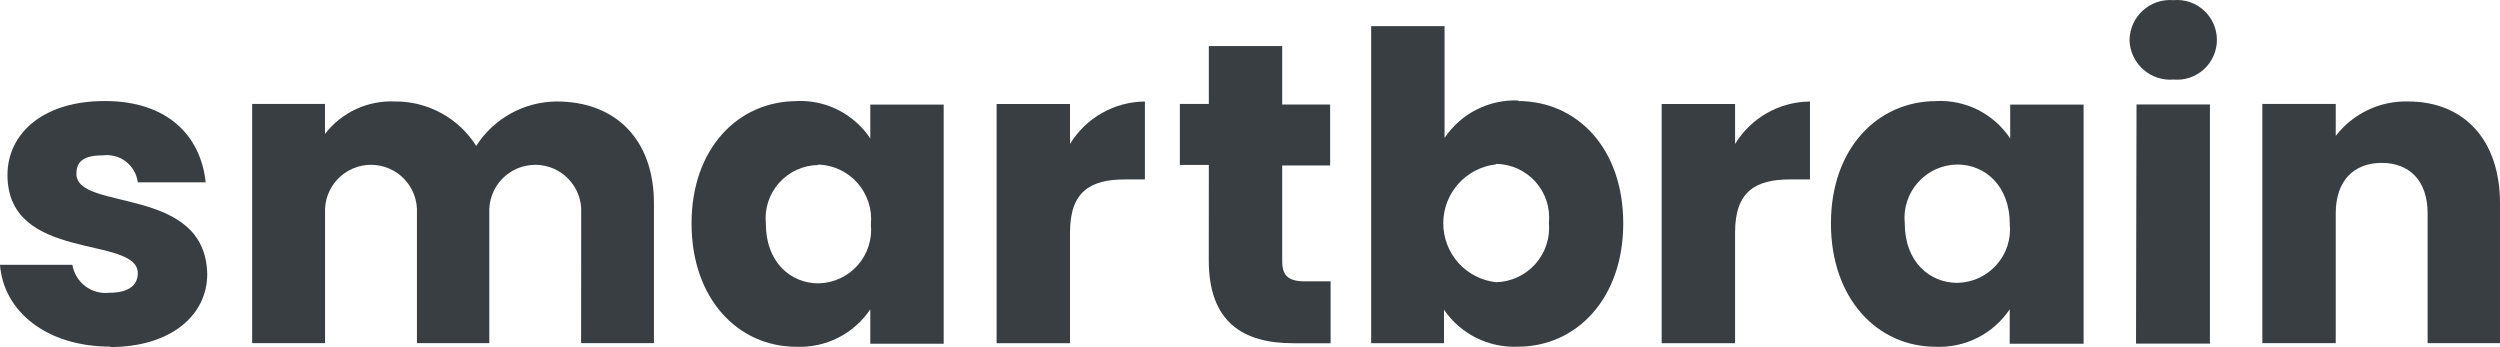 <svg width="180" height="25" viewBox="0 0 180 25" fill="none" xmlns="http://www.w3.org/2000/svg">
<path d="M7.945 24.957C3.343 24.957 0.251 22.408 0 19.066H5.212C5.312 19.679 5.644 20.23 6.139 20.605C6.634 20.98 7.255 21.149 7.872 21.079C9.347 21.079 9.921 20.469 9.921 19.677C9.921 16.908 0.538 18.922 0.538 12.595C0.538 9.647 3.054 7.274 7.548 7.274C12.042 7.274 14.45 9.754 14.81 13.128H9.922C9.885 12.835 9.79 12.552 9.644 12.296C9.497 12.04 9.301 11.815 9.067 11.634C8.834 11.454 8.567 11.322 8.282 11.245C7.996 11.168 7.699 11.148 7.406 11.186C5.932 11.186 5.501 11.69 5.501 12.517C5.501 15.248 14.812 13.308 14.92 19.742C14.92 22.727 12.26 24.986 7.945 24.986" fill="#383E42"/>
<path d="M41.846 15.358C41.87 14.909 41.803 14.459 41.648 14.037C41.493 13.614 41.253 13.228 40.943 12.901C40.634 12.574 40.261 12.314 39.848 12.136C39.434 11.958 38.989 11.866 38.539 11.866C38.089 11.866 37.643 11.958 37.23 12.136C36.816 12.314 36.443 12.574 36.134 12.901C35.824 13.228 35.585 13.614 35.429 14.037C35.274 14.459 35.207 14.909 35.231 15.358V24.705H30.019V15.358C30.043 14.909 29.976 14.459 29.821 14.037C29.666 13.614 29.426 13.228 29.116 12.901C28.807 12.574 28.434 12.314 28.02 12.136C27.607 11.958 27.162 11.866 26.712 11.866C26.261 11.866 25.816 11.958 25.403 12.136C24.989 12.314 24.616 12.574 24.307 12.901C23.997 13.228 23.758 13.614 23.602 14.037C23.447 14.459 23.38 14.909 23.404 15.358V24.705H18.155V7.485H23.399V9.642C23.988 8.877 24.754 8.265 25.63 7.858C26.506 7.451 27.467 7.262 28.432 7.306C29.6 7.296 30.75 7.585 31.775 8.145C32.8 8.705 33.664 9.518 34.286 10.506C34.908 9.533 35.764 8.73 36.774 8.172C37.785 7.613 38.919 7.315 40.074 7.306C44.316 7.306 47.084 10.037 47.084 14.64V24.706H41.84L41.846 15.358Z" fill="#383E42"/>
<path d="M57.34 7.274C58.385 7.226 59.423 7.448 60.356 7.921C61.288 8.394 62.083 9.1 62.661 9.97V7.531H67.945V24.751H62.661V22.271C62.079 23.138 61.285 23.842 60.353 24.314C59.421 24.786 58.384 25.011 57.34 24.967C53.134 24.967 49.791 21.516 49.791 16.087C49.791 10.659 53.171 7.28 57.377 7.28L57.34 7.274ZM58.923 11.881C58.388 11.887 57.86 12.004 57.373 12.225C56.886 12.446 56.451 12.767 56.095 13.166C55.739 13.566 55.471 14.035 55.306 14.544C55.142 15.053 55.087 15.591 55.143 16.123C55.143 18.891 56.94 20.401 58.923 20.401C59.457 20.392 59.983 20.273 60.469 20.051C60.954 19.829 61.389 19.508 61.744 19.11C62.099 18.711 62.368 18.243 62.533 17.735C62.698 17.227 62.756 16.691 62.704 16.16C62.756 15.622 62.698 15.079 62.531 14.566C62.365 14.052 62.095 13.578 61.737 13.173C61.38 12.768 60.943 12.442 60.453 12.213C59.964 11.985 59.432 11.86 58.893 11.846" fill="#383E42"/>
<path d="M77.041 24.71H71.756V7.49H77.041V10.365C77.605 9.439 78.397 8.672 79.34 8.138C80.284 7.603 81.349 7.318 82.433 7.309V12.919H80.996C78.515 12.919 77.041 13.781 77.041 16.73V24.71Z" fill="#383E42"/>
<path d="M87.035 11.875H84.949V7.485H87.035V3.319H92.319V7.525H95.77V11.915H92.319V18.818C92.319 19.824 92.751 20.256 93.937 20.256H95.803V24.713H93.107C89.511 24.713 87.031 23.203 87.031 18.746L87.035 11.875Z" fill="#383E42"/>
<path d="M109.289 7.274C113.531 7.274 116.874 10.653 116.874 16.081C116.874 21.51 113.495 24.961 109.289 24.961C108.249 25.007 107.214 24.786 106.283 24.321C105.352 23.856 104.555 23.16 103.968 22.301V24.71H98.724V1.881H104.008V9.93C104.59 9.063 105.385 8.36 106.317 7.888C107.248 7.416 108.285 7.191 109.329 7.234L109.289 7.274ZM107.711 11.835C106.667 11.951 105.703 12.448 105.002 13.231C104.302 14.014 103.915 15.027 103.915 16.077C103.915 17.127 104.302 18.141 105.002 18.924C105.703 19.706 106.667 20.203 107.711 20.319C108.248 20.307 108.777 20.184 109.264 19.959C109.752 19.733 110.188 19.41 110.546 19.008C110.903 18.607 111.174 18.137 111.342 17.626C111.51 17.116 111.571 16.576 111.522 16.041C111.574 15.507 111.514 14.969 111.347 14.459C111.18 13.95 110.908 13.48 110.55 13.082C110.191 12.683 109.754 12.363 109.265 12.142C108.776 11.921 108.247 11.805 107.711 11.8" fill="#383E42"/>
<path d="M124.926 24.71H119.641V7.49H124.926V10.365C125.49 9.439 126.282 8.672 127.225 8.137C128.169 7.603 129.234 7.318 130.318 7.309V12.919H128.881C126.4 12.919 124.926 13.781 124.926 16.73V24.71Z" fill="#383E42"/>
<path d="M139.414 7.274C140.458 7.226 141.497 7.448 142.43 7.921C143.362 8.394 144.156 9.1 144.735 9.97V7.531H150.019V24.751H144.698V22.271C144.116 23.138 143.322 23.842 142.39 24.314C141.458 24.786 140.421 25.011 139.377 24.967C135.171 24.967 131.828 21.516 131.828 16.087C131.828 10.659 135.208 7.28 139.414 7.28V7.274ZM140.924 11.846C140.389 11.851 139.861 11.969 139.374 12.19C138.887 12.411 138.451 12.732 138.096 13.131C137.74 13.53 137.471 13.999 137.307 14.509C137.143 15.018 137.087 15.556 137.143 16.087C137.143 18.856 138.941 20.366 140.924 20.366C141.458 20.357 141.984 20.238 142.469 20.016C142.955 19.793 143.389 19.473 143.744 19.074C144.1 18.675 144.368 18.208 144.534 17.7C144.699 17.192 144.757 16.655 144.704 16.124C144.704 13.392 142.943 11.846 140.924 11.846Z" fill="#383E42"/>
<path d="M153.326 2.887C153.33 2.486 153.417 2.09 153.582 1.724C153.746 1.358 153.984 1.03 154.281 0.76C154.578 0.49 154.927 0.284 155.307 0.155C155.687 0.027 156.09 -0.022 156.49 0.012C156.887 -0.024 157.287 0.023 157.664 0.15C158.042 0.278 158.389 0.482 158.683 0.751C158.977 1.02 159.212 1.347 159.373 1.712C159.534 2.077 159.617 2.471 159.617 2.87C159.617 3.268 159.534 3.662 159.373 4.027C159.212 4.392 158.977 4.719 158.683 4.988C158.389 5.257 158.042 5.461 157.664 5.589C157.287 5.716 156.887 5.763 156.49 5.728C156.093 5.76 155.694 5.711 155.317 5.584C154.94 5.457 154.593 5.254 154.297 4.988C154.001 4.722 153.762 4.399 153.595 4.038C153.428 3.676 153.337 3.285 153.326 2.887V2.887ZM153.83 7.521H159.114V24.741H153.793L153.83 7.521Z" fill="#383E42"/>
<path d="M174.788 15.358C174.788 13.022 173.494 11.728 171.48 11.728C169.467 11.728 168.173 13.022 168.173 15.358V24.705H162.889V7.485H168.173V9.786C168.785 8.991 169.576 8.352 170.481 7.921C171.387 7.49 172.382 7.279 173.385 7.306C177.376 7.306 180 10.037 180 14.64V24.706H174.788V15.358Z" fill="#383E42"/>
</svg>
